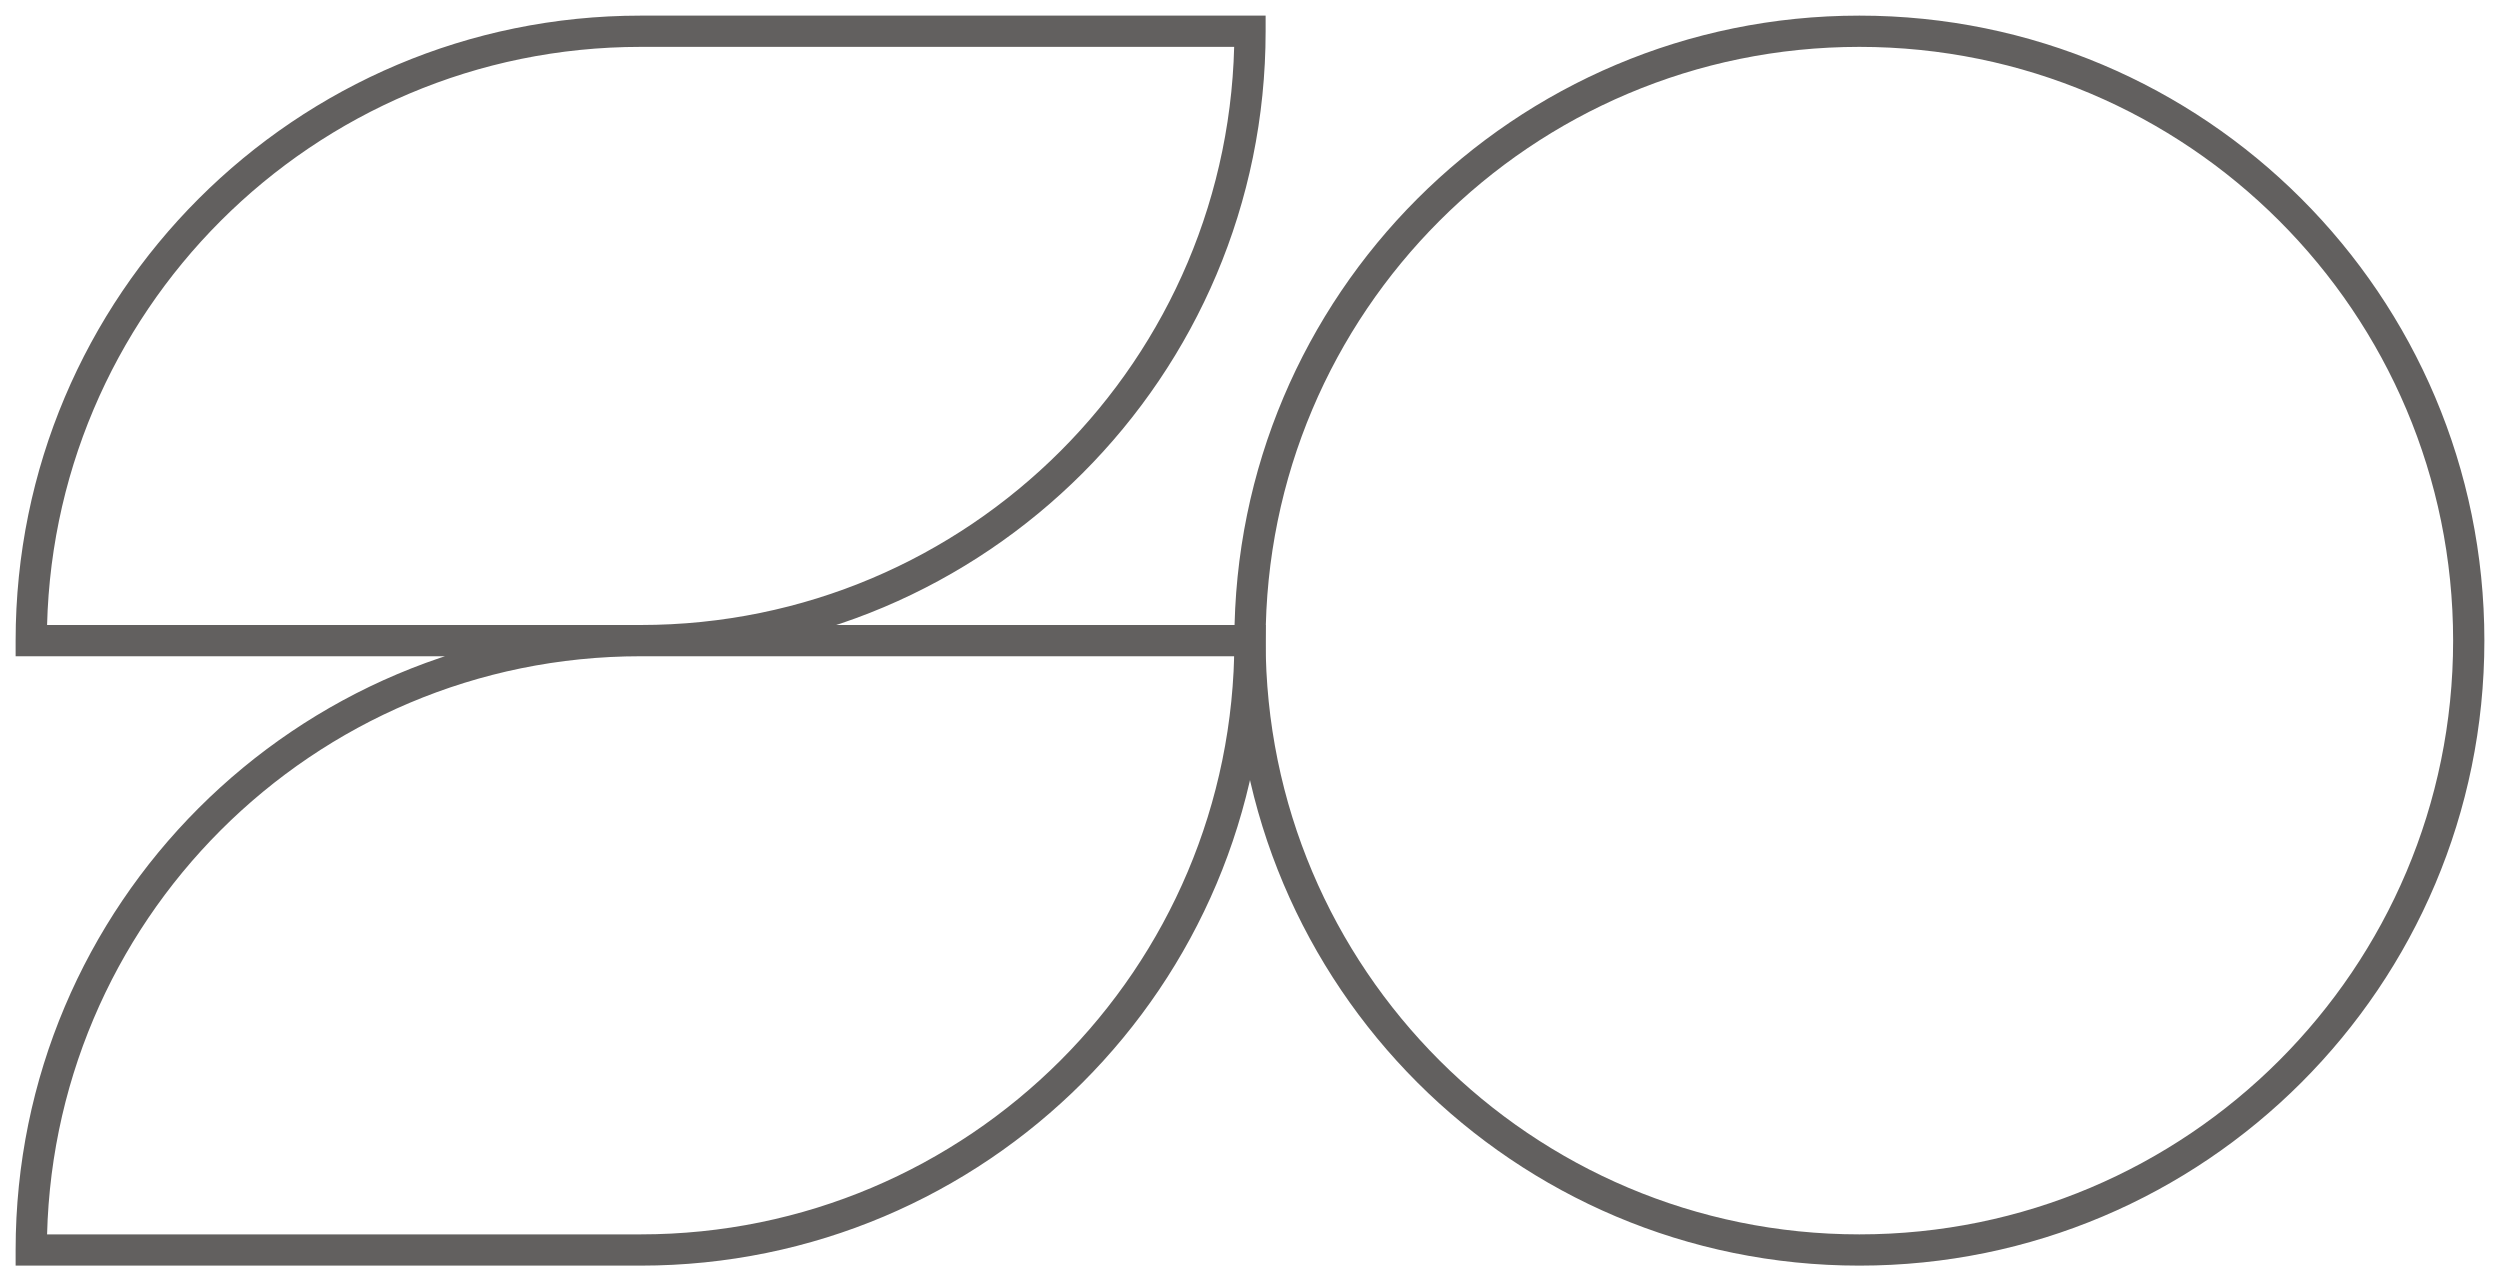<svg width="80" height="41" viewBox="0 0 80 41" fill="none" xmlns="http://www.w3.org/2000/svg">
<path d="M40.5 20.5C40.5 10.007 49.007 1.5 59.5 1.5V0.5C48.454 0.5 39.5 9.454 39.5 20.5H40.5ZM59.5 39.5C49.007 39.5 40.5 30.993 40.5 20.5H39.5C39.5 31.546 48.454 40.5 59.5 40.5V39.5ZM78.5 20.5C78.5 30.993 69.993 39.5 59.5 39.5V40.5C70.546 40.5 79.5 31.546 79.5 20.5H78.5ZM59.5 1.5C69.993 1.5 78.5 10.007 78.5 20.5H79.5C79.5 9.454 70.546 0.5 59.5 0.5V1.5Z" fill="#62605F"/>
<path d="M1 20.5H0.5V21H1V20.5ZM20.5 20.5L20.5 20L20.5 20L20.5 20.5ZM1 40L0.5 40L0.5 40.5L1 40.5L1 40ZM20.5 40L20.5 39.5L20.5 39.5L20.5 40ZM40 20.5H40.5V20L40 20L40 20.5ZM40 1H40.5V0.5H40V1ZM1.5 20.5C1.5 10.007 10.007 1.5 20.5 1.5V0.5C9.454 0.5 0.5 9.454 0.5 20.5H1.5ZM20.5 20H1V21H20.5V20ZM20.5 20C9.454 20 0.5 28.954 0.5 40L1.5 40C1.5 29.507 10.007 21 20.5 21L20.5 20ZM1 40.5L20.5 40.5L20.5 39.5L1 39.5L1 40.5ZM20.5 40.5C31.546 40.5 40.5 31.546 40.5 20.5H39.5C39.5 30.993 30.993 39.5 20.5 39.5V40.5ZM40 20L20.5 20L20.5 21L40 21L40 20ZM39.5 1C39.5 11.493 30.993 20 20.5 20V21C31.546 21 40.5 12.046 40.5 1H39.5ZM20.5 1.5H40V0.5H20.5V1.5Z" fill="#62605F"/>
</svg>
